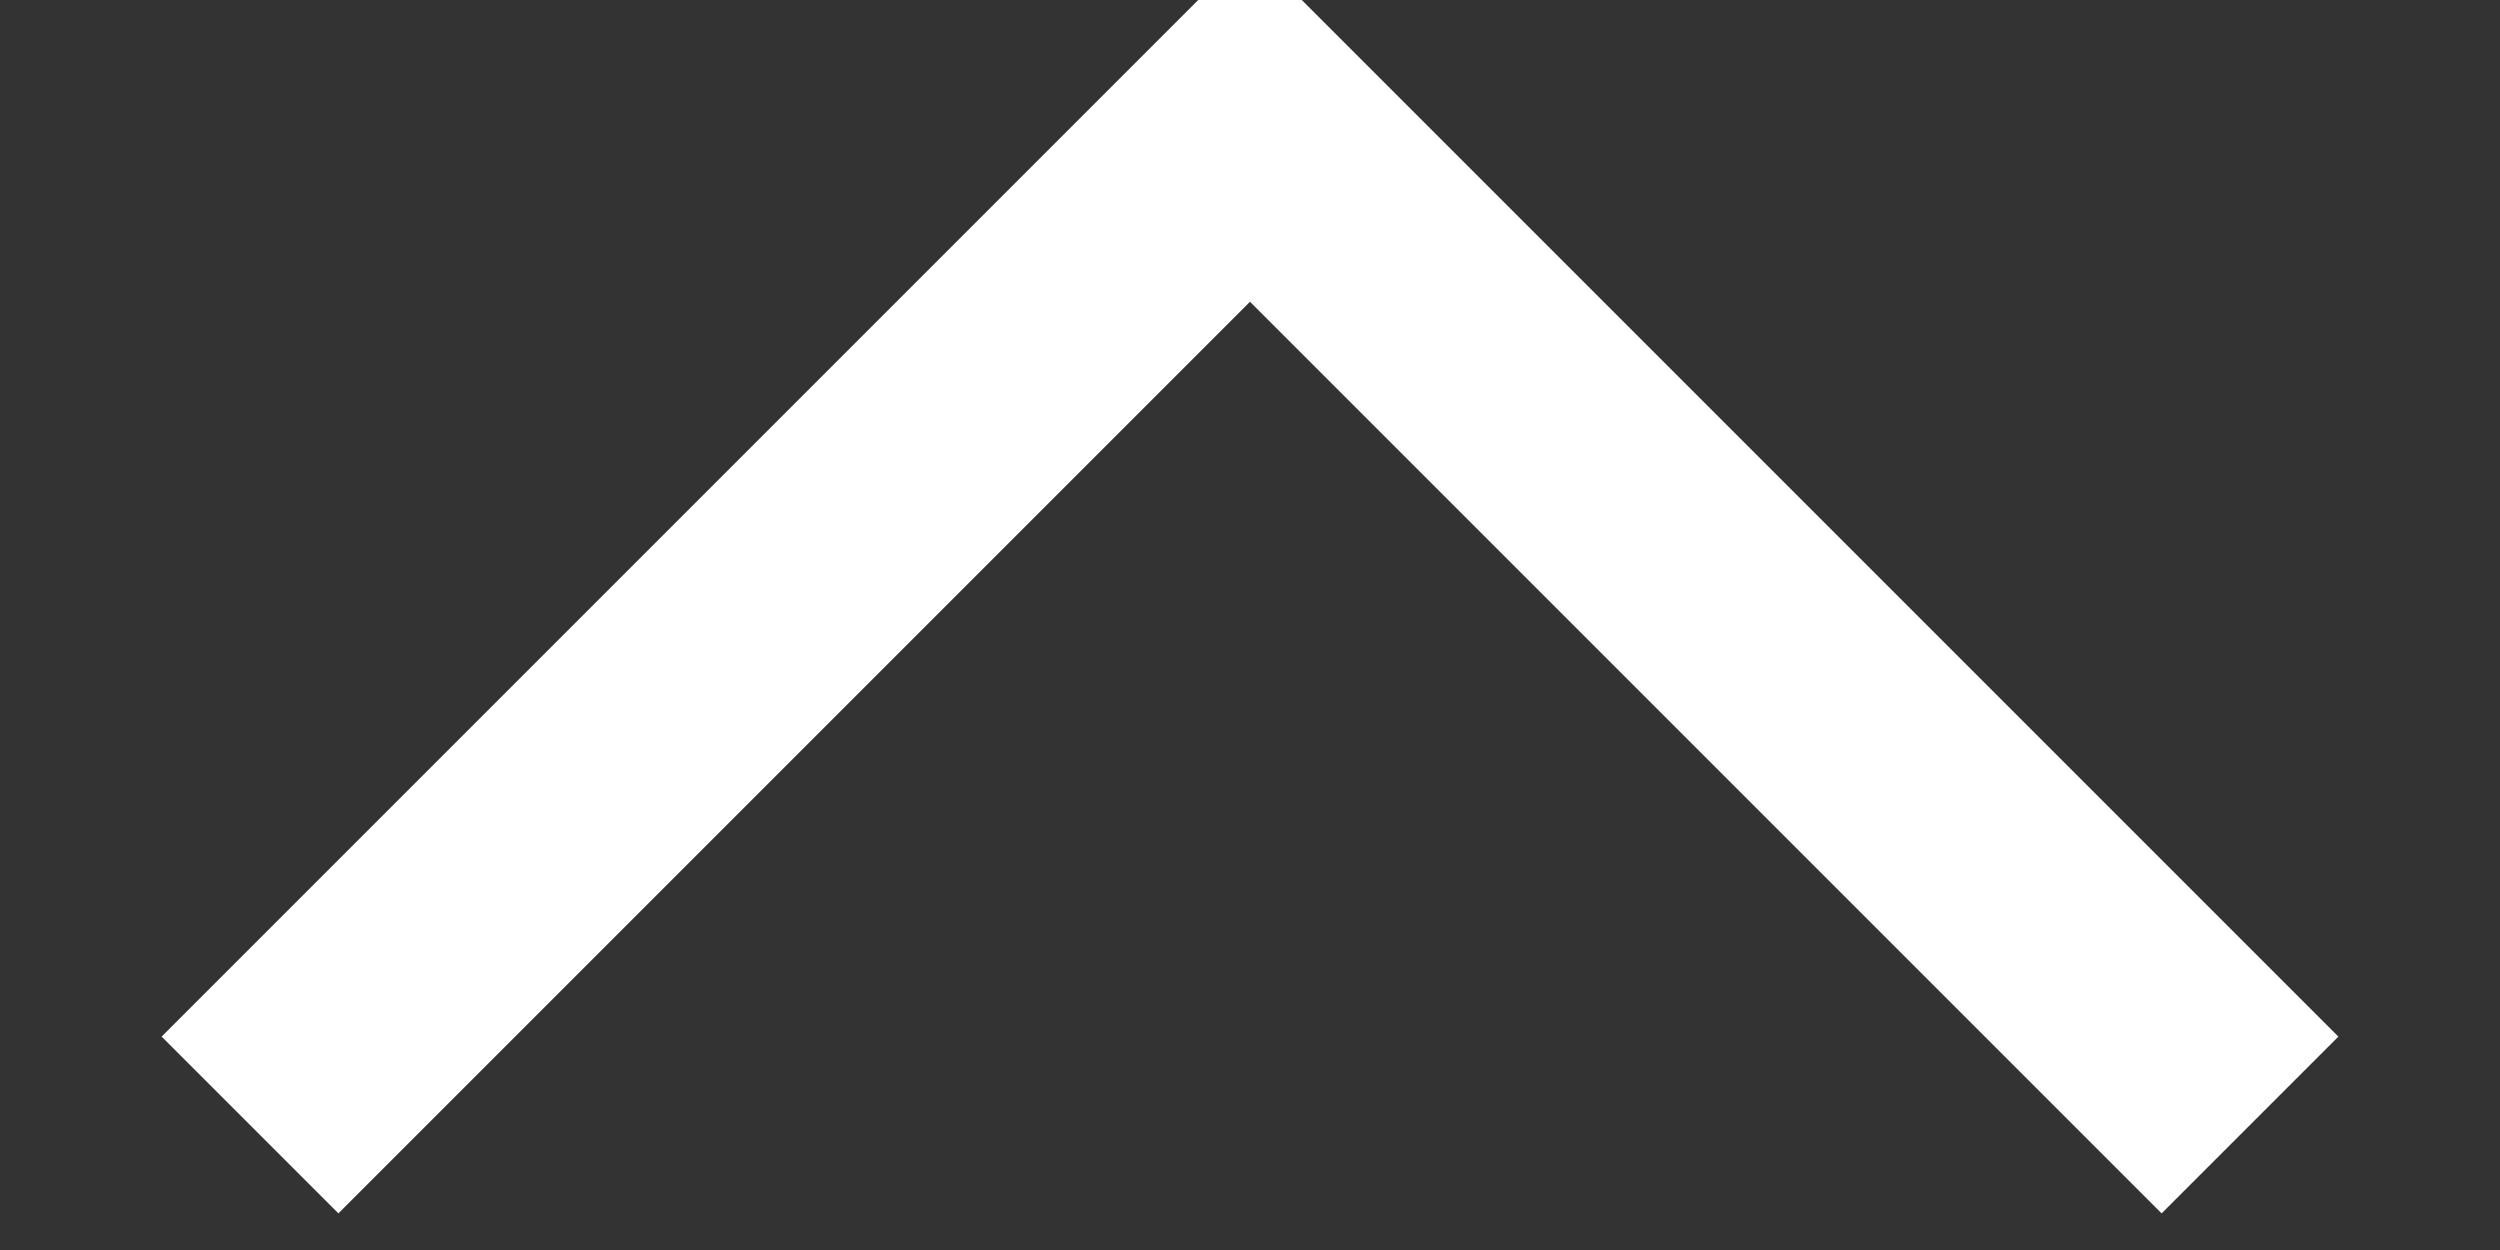 <?xml version="1.0" standalone="no"?>
<!DOCTYPE svg PUBLIC "-//W3C//DTD SVG 1.1//EN" "http://www.w3.org/Graphics/SVG/1.1/DTD/svg11.dtd">
<svg width="20px" height="10px" version="1.1" xmlns="http://www.w3.org/2000/svg">
<rect width="100%" height="100%" fill="#333333" stroke="none"/>
<polyline points="2,9 10,1 18,9" style="fill:none;stroke:white;stroke-width:2"/>
</svg>